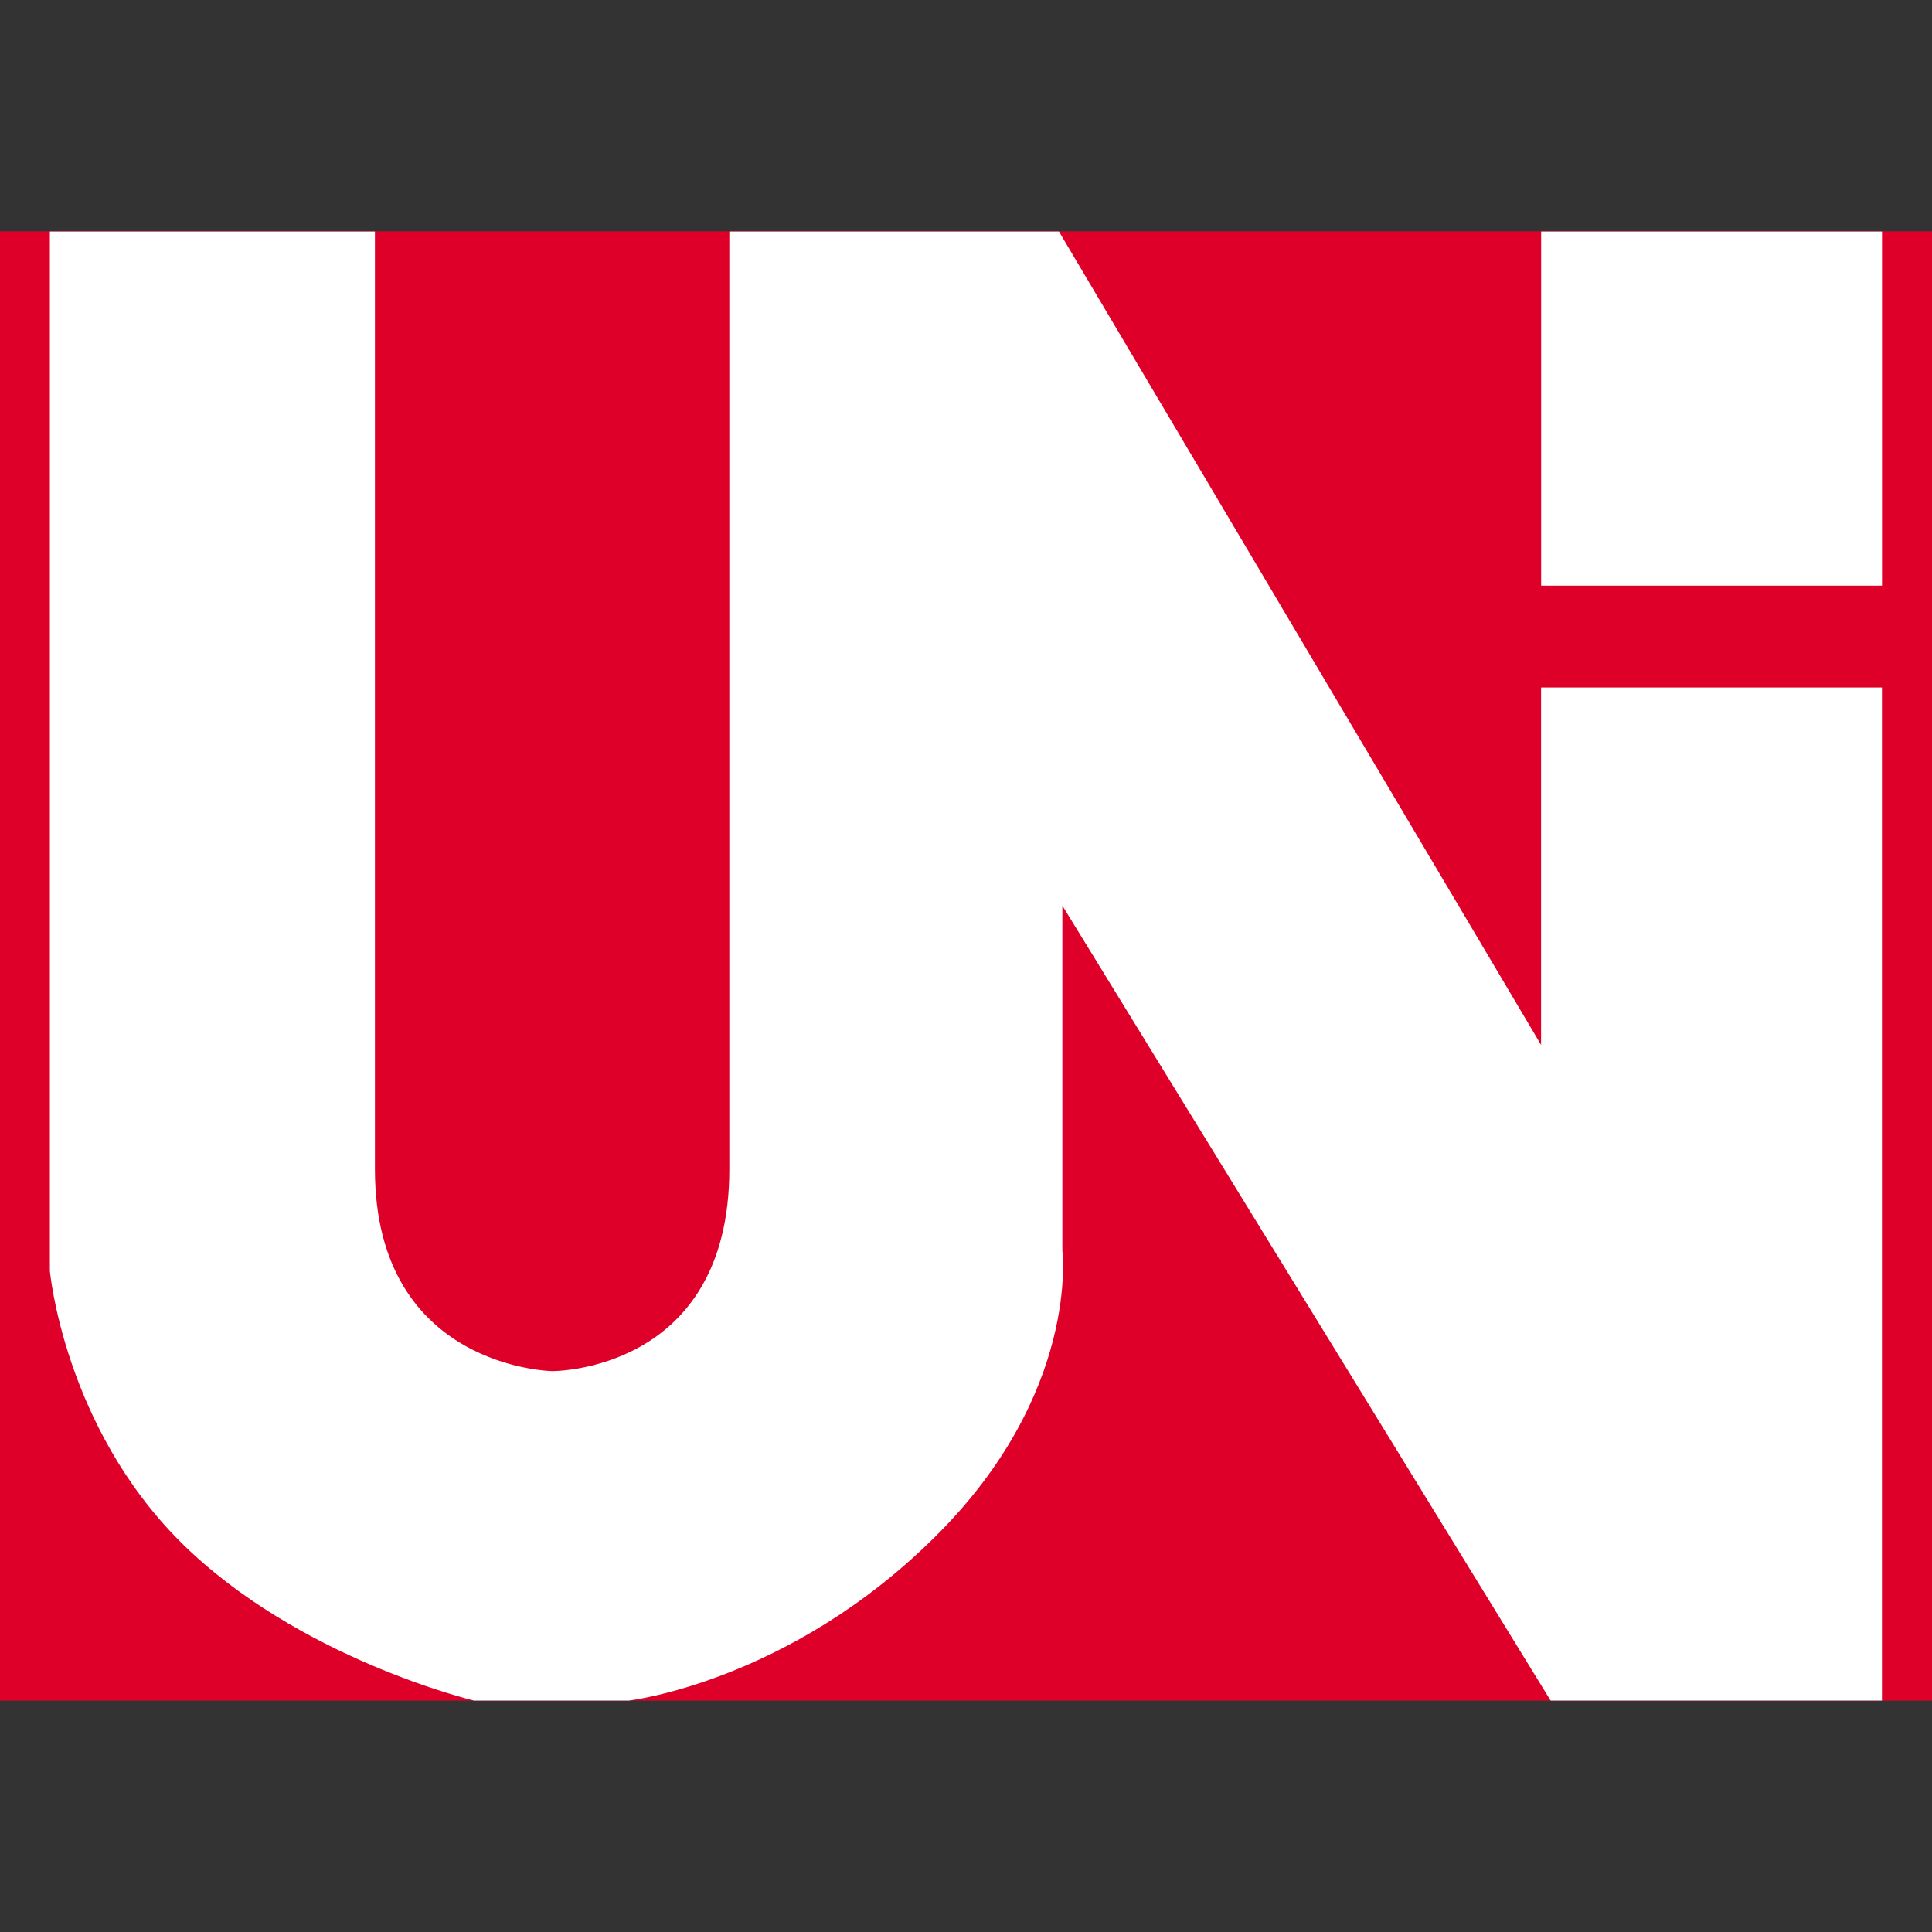 <svg xmlns="http://www.w3.org/2000/svg" width="64" height="64" viewBox="0 0 32 32"><rect x="0" y="0" width="32" height="32" fill="#333333" stroke="none"/><path d="M0 3.832h32v24.336H0V3.832z" fill="#de0029"/><path d="M.826 3.835v17.216c0 0 .233 2.567 2.17 4.494s4.854 2.622 4.854 2.622h2.562c0 0 2.65-.3 5.078-2.715 2.4-2.377 2.106-4.735 2.106-4.735V15l8.087 13.167h5.488v-16.78h-5.646v5.92L17.54 3.835h-5.46v15.53c0 3.382-2.96 3.345-2.935 3.345S6.21 22.68 6.21 19.365V3.835H.826zm24.7 0V9.7h5.646V3.835h-5.646z" fill="#fff"/></svg>
